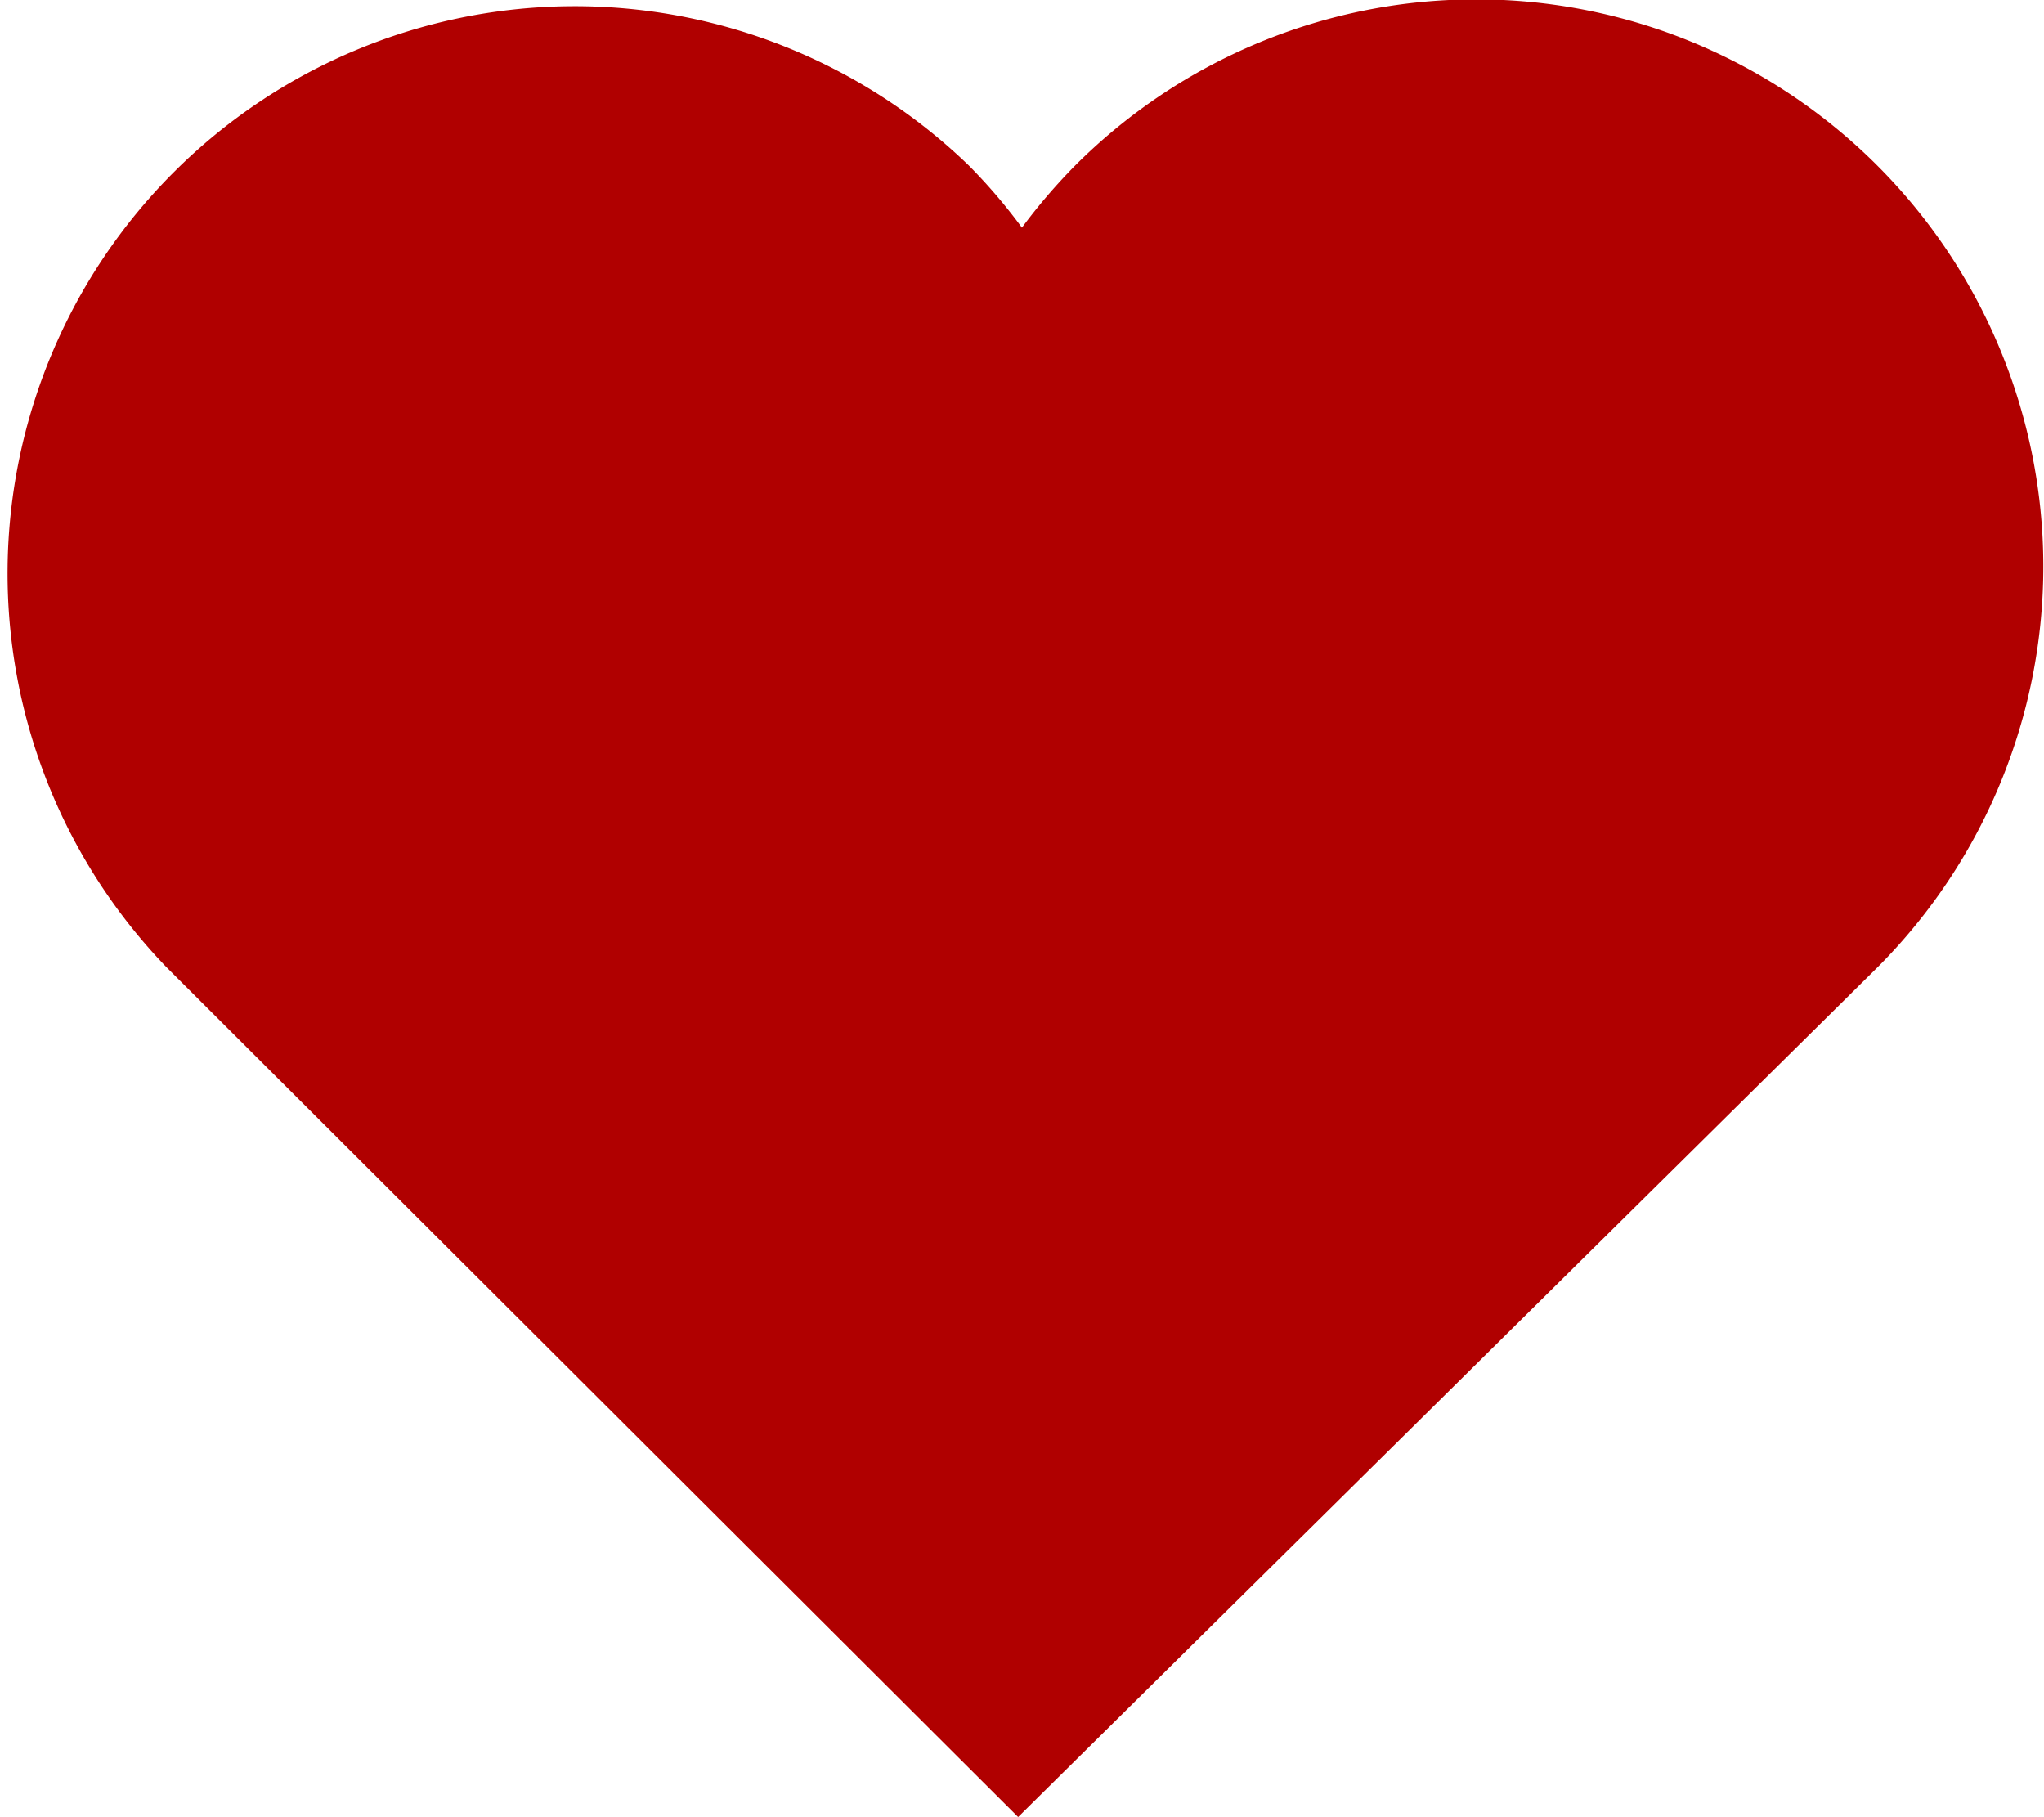 <svg xmlns="http://www.w3.org/2000/svg" width="25.876" height="22.999" viewBox="0 0 25.876 22.999">
  <path id="Path_7663" data-name="Path 7663" d="M581.064,46.56A7.179,7.179,0,1,0,570.9,36.418a7.375,7.375,0,0,0-.669.781,7.01,7.01,0,0,0-.669-.783A7.18,7.18,0,0,0,559.4,46.559l10.783,10.758Z" transform="translate(-557.294 -34.318)" fill="#b00000"/>
</svg>
